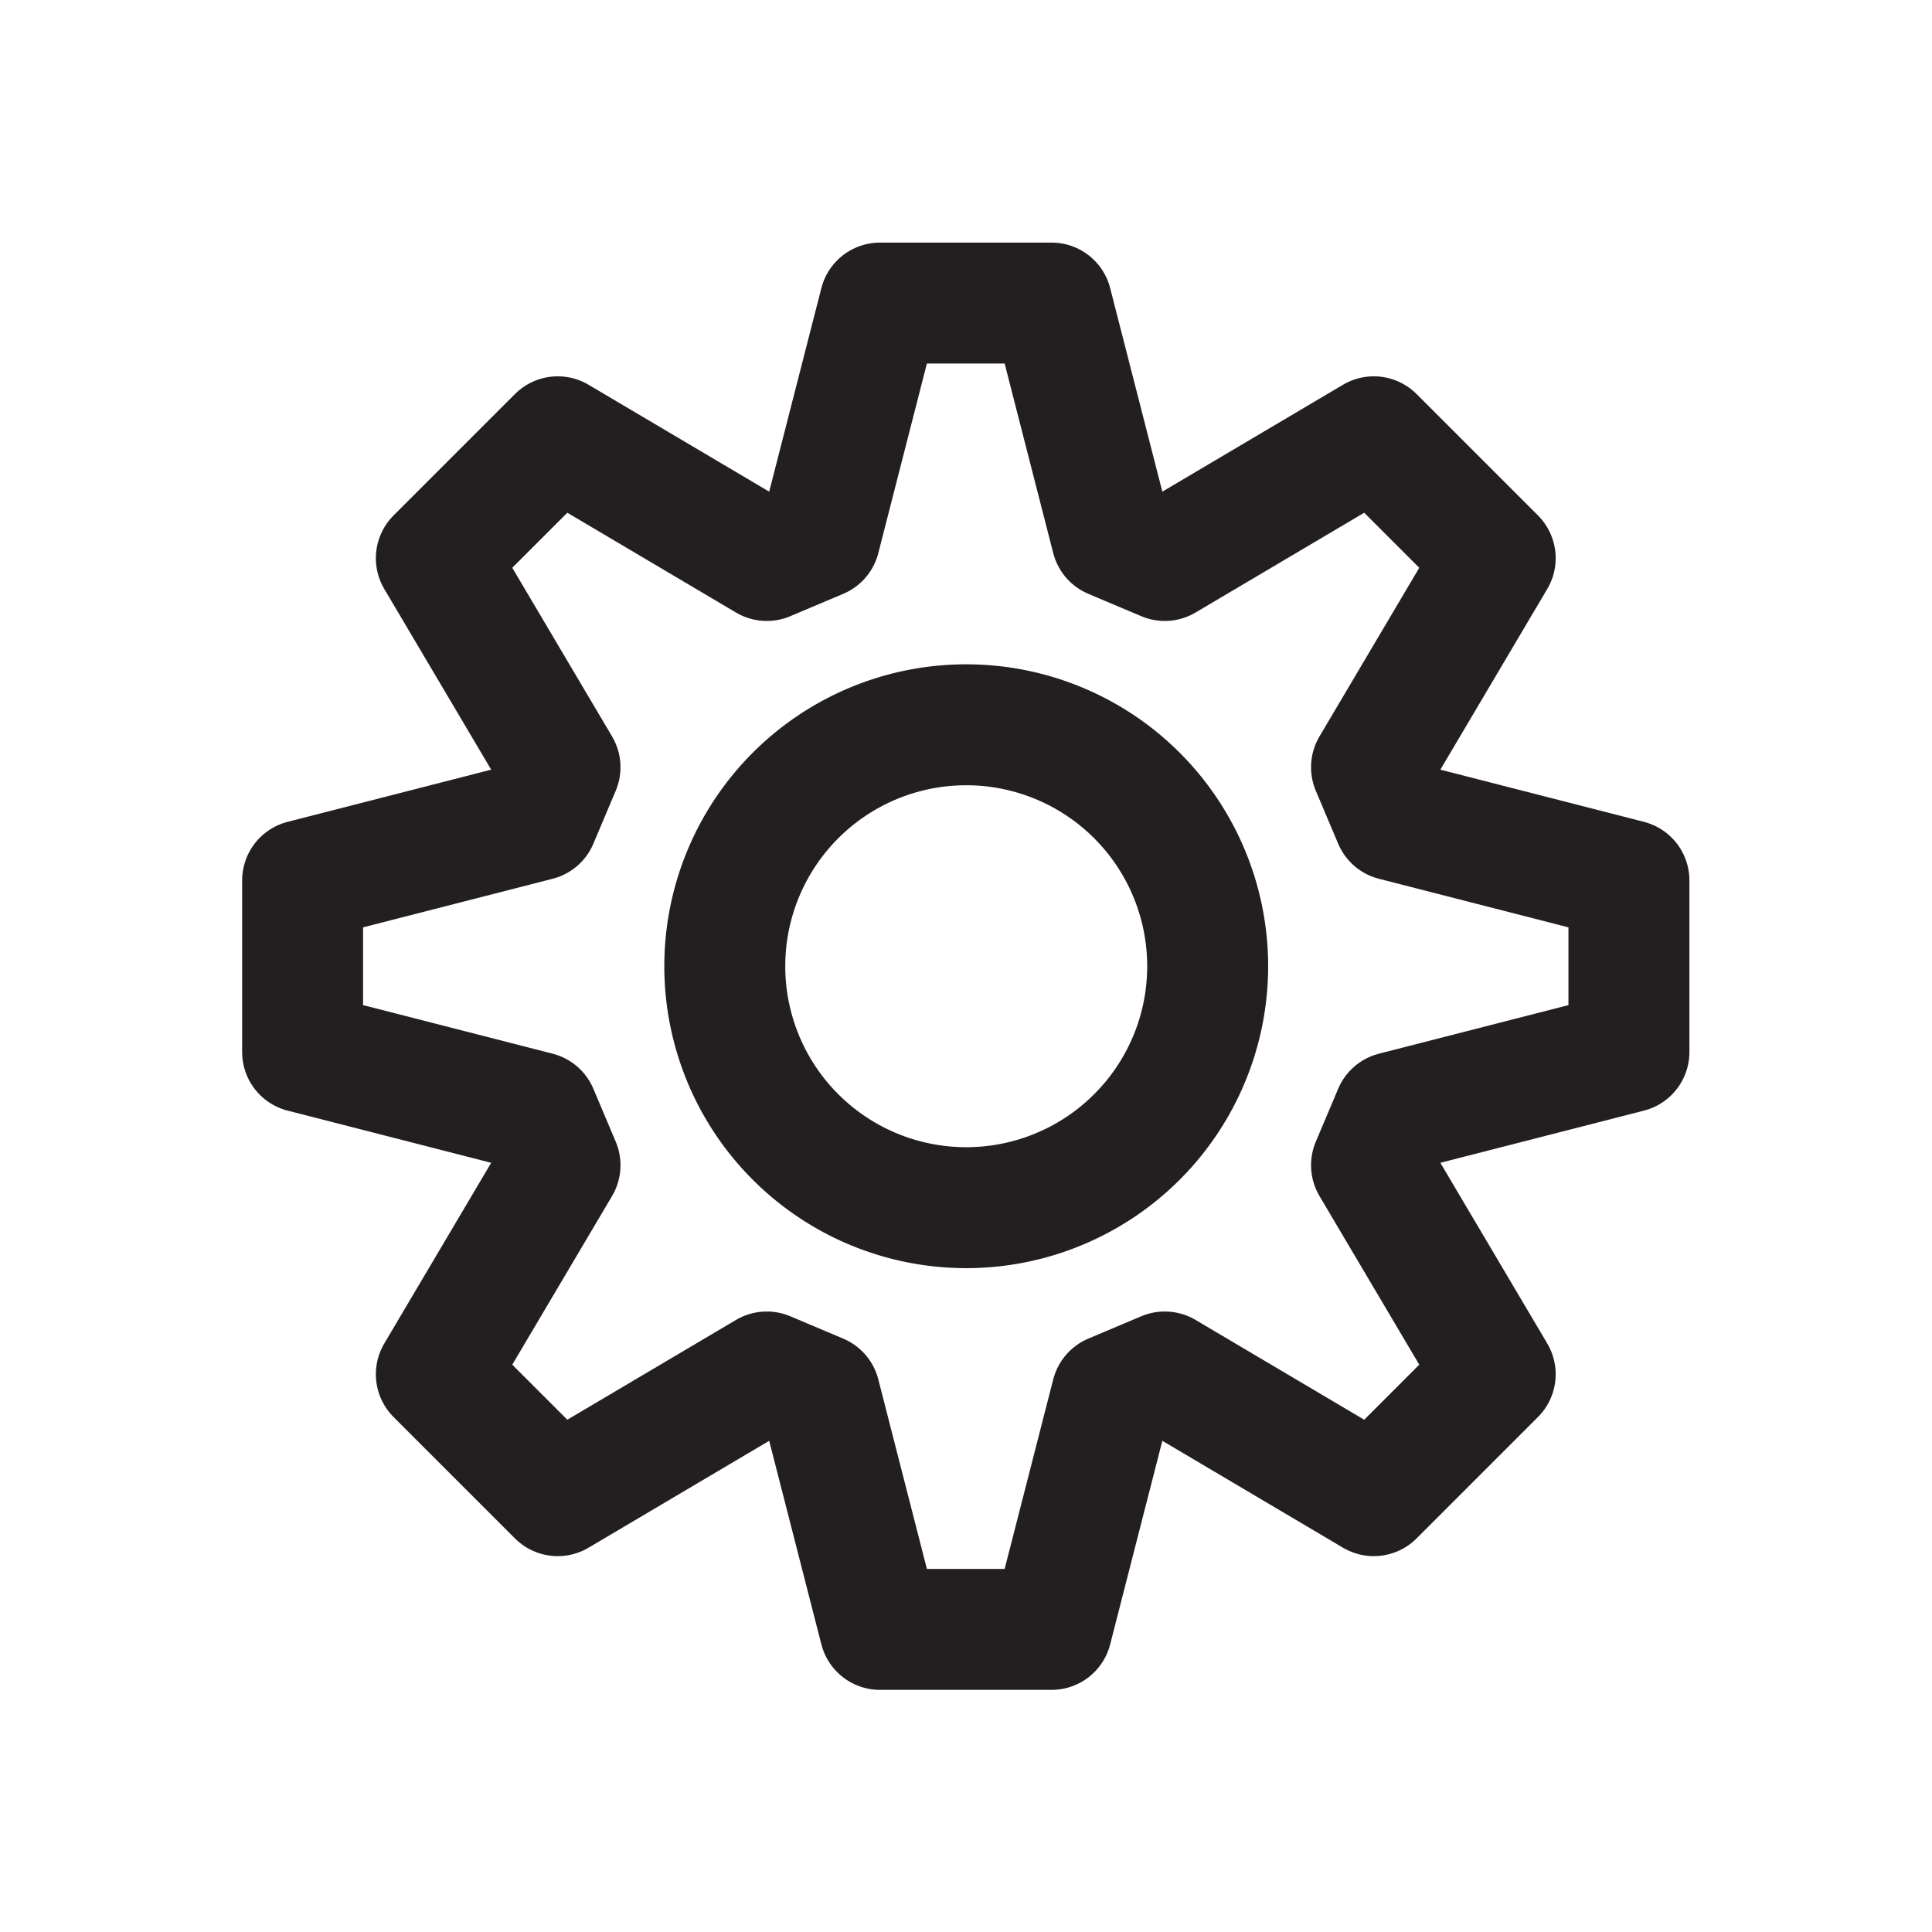 <svg width="16" height="16" version="1.1" viewBox="0 0 4.233 4.233" xmlns="http://www.w3.org/2000/svg">
 <g fill="none" stroke="#231F20" stroke-linecap="round" stroke-linejoin="round" stroke-width=".265">
  <path d="m1.227 2.553-0.271 0.458 0.266 0.266 0.458-0.271 0.116 0.049 0.132 0.515h0.376l0.132-0.515 0.116-0.049 0.458 0.271 0.266-0.266-0.271-0.458 0.049-0.116 0.515-0.132v-0.376l-0.515-0.132-0.049-0.116 0.271-0.458-0.266-0.266-0.458 0.271-0.116-0.049-0.132-0.515h-0.376l-0.132 0.515-0.116 0.049-0.458-0.271-0.266 0.266 0.271 0.458-0.049 0.116-0.515 0.132v0.376l0.515 0.132z"/>
  <path d="m2.646 2.117a0.529 0.529 0 0 1-0.529 0.529 0.529 0.529 0 0 1-0.529-0.529 0.529 0.529 0 0 1 0.529-0.529 0.529 0.529 0 0 1 0.529 0.529z"/>
 </g>
</svg>
